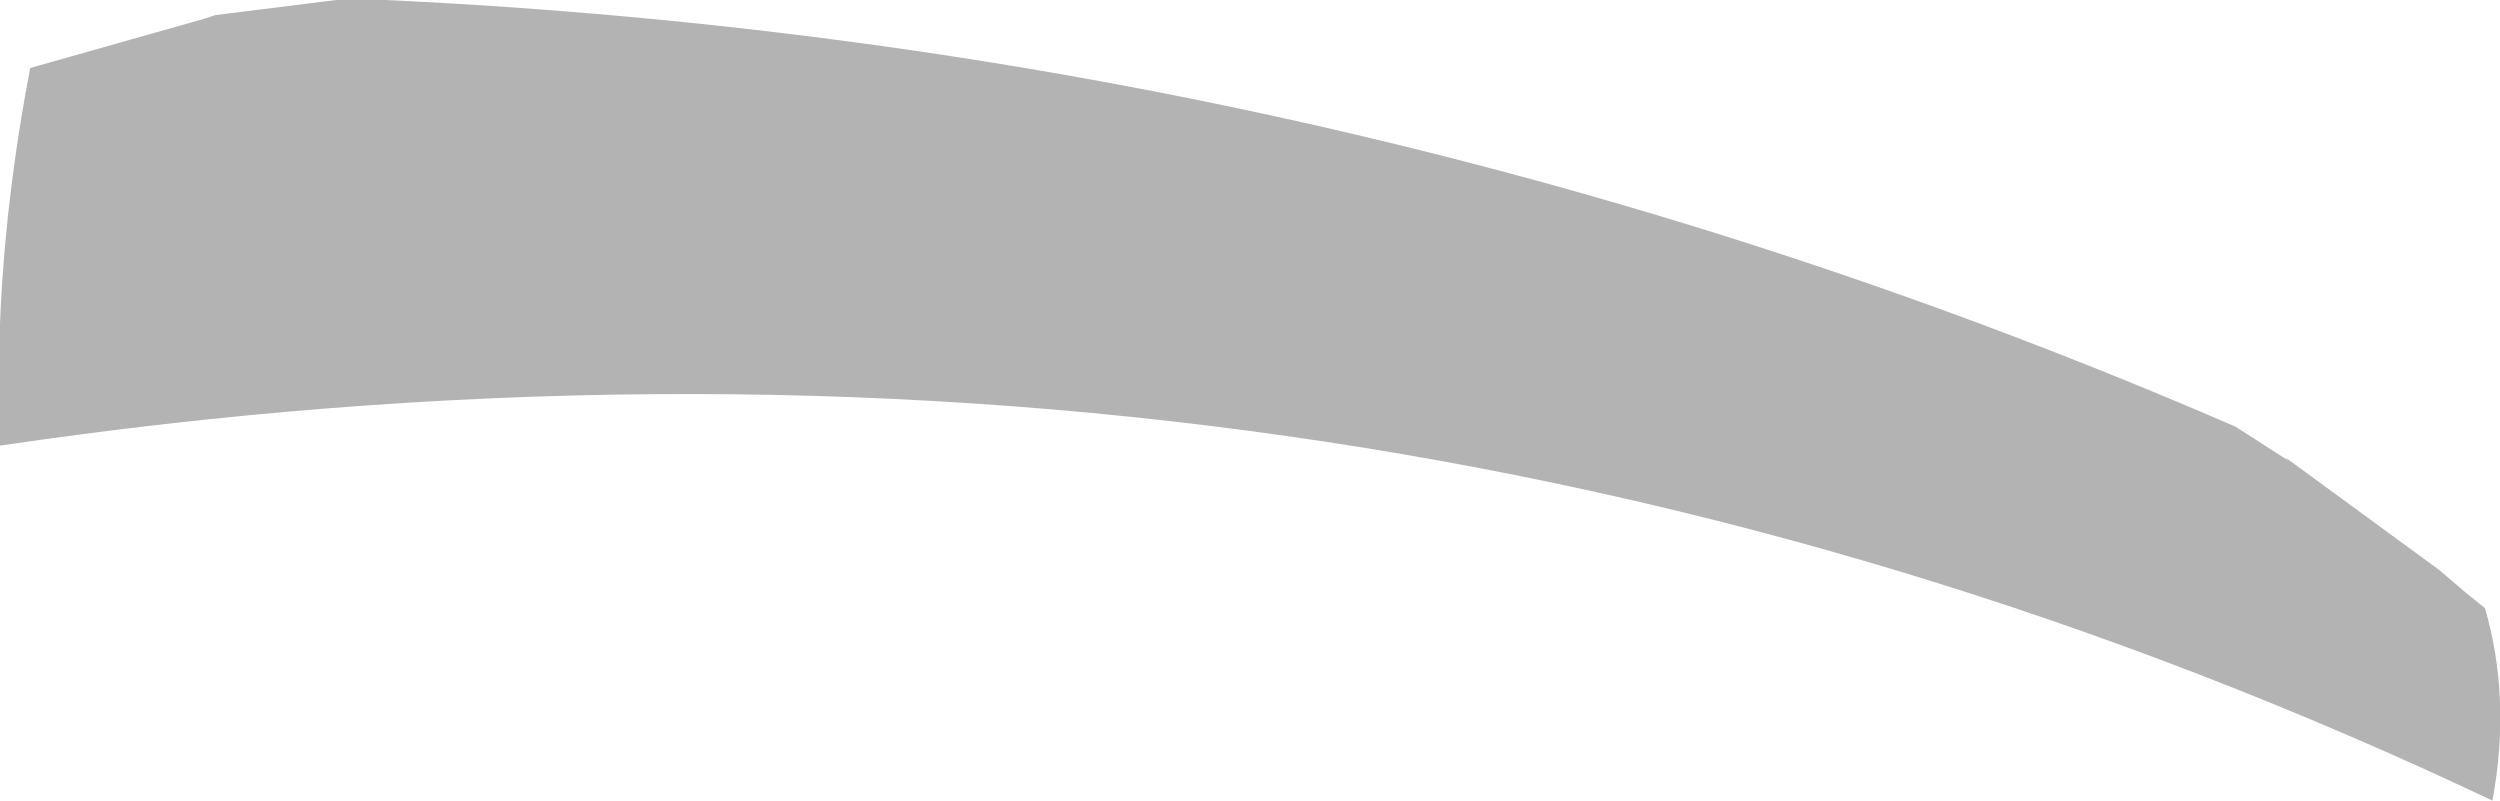 <?xml version="1.0" encoding="UTF-8" standalone="no"?>
<svg xmlns:xlink="http://www.w3.org/1999/xlink" height="10.6px" width="33.1px" xmlns="http://www.w3.org/2000/svg">
  <g transform="matrix(1.0, 0.0, 0.0, 1.0, 12.7, 7.5)">
    <path d="M-12.7 -1.6 Q-12.8 -4.0 -12.3 -6.6 L-10.0 -7.25 -9.85 -7.3 -8.25 -7.5 -7.7 -7.5 -7.6 -7.5 Q5.25 -6.9 16.9 -1.85 L17.6 -1.4 17.55 -1.45 19.6 0.05 19.95 0.35 20.2 0.55 Q20.55 1.75 20.3 3.1 4.9 -4.2 -12.7 -1.6" fill="#000000" fill-opacity="0.298" fill-rule="evenodd" stroke="none"/>
  </g>
</svg>
